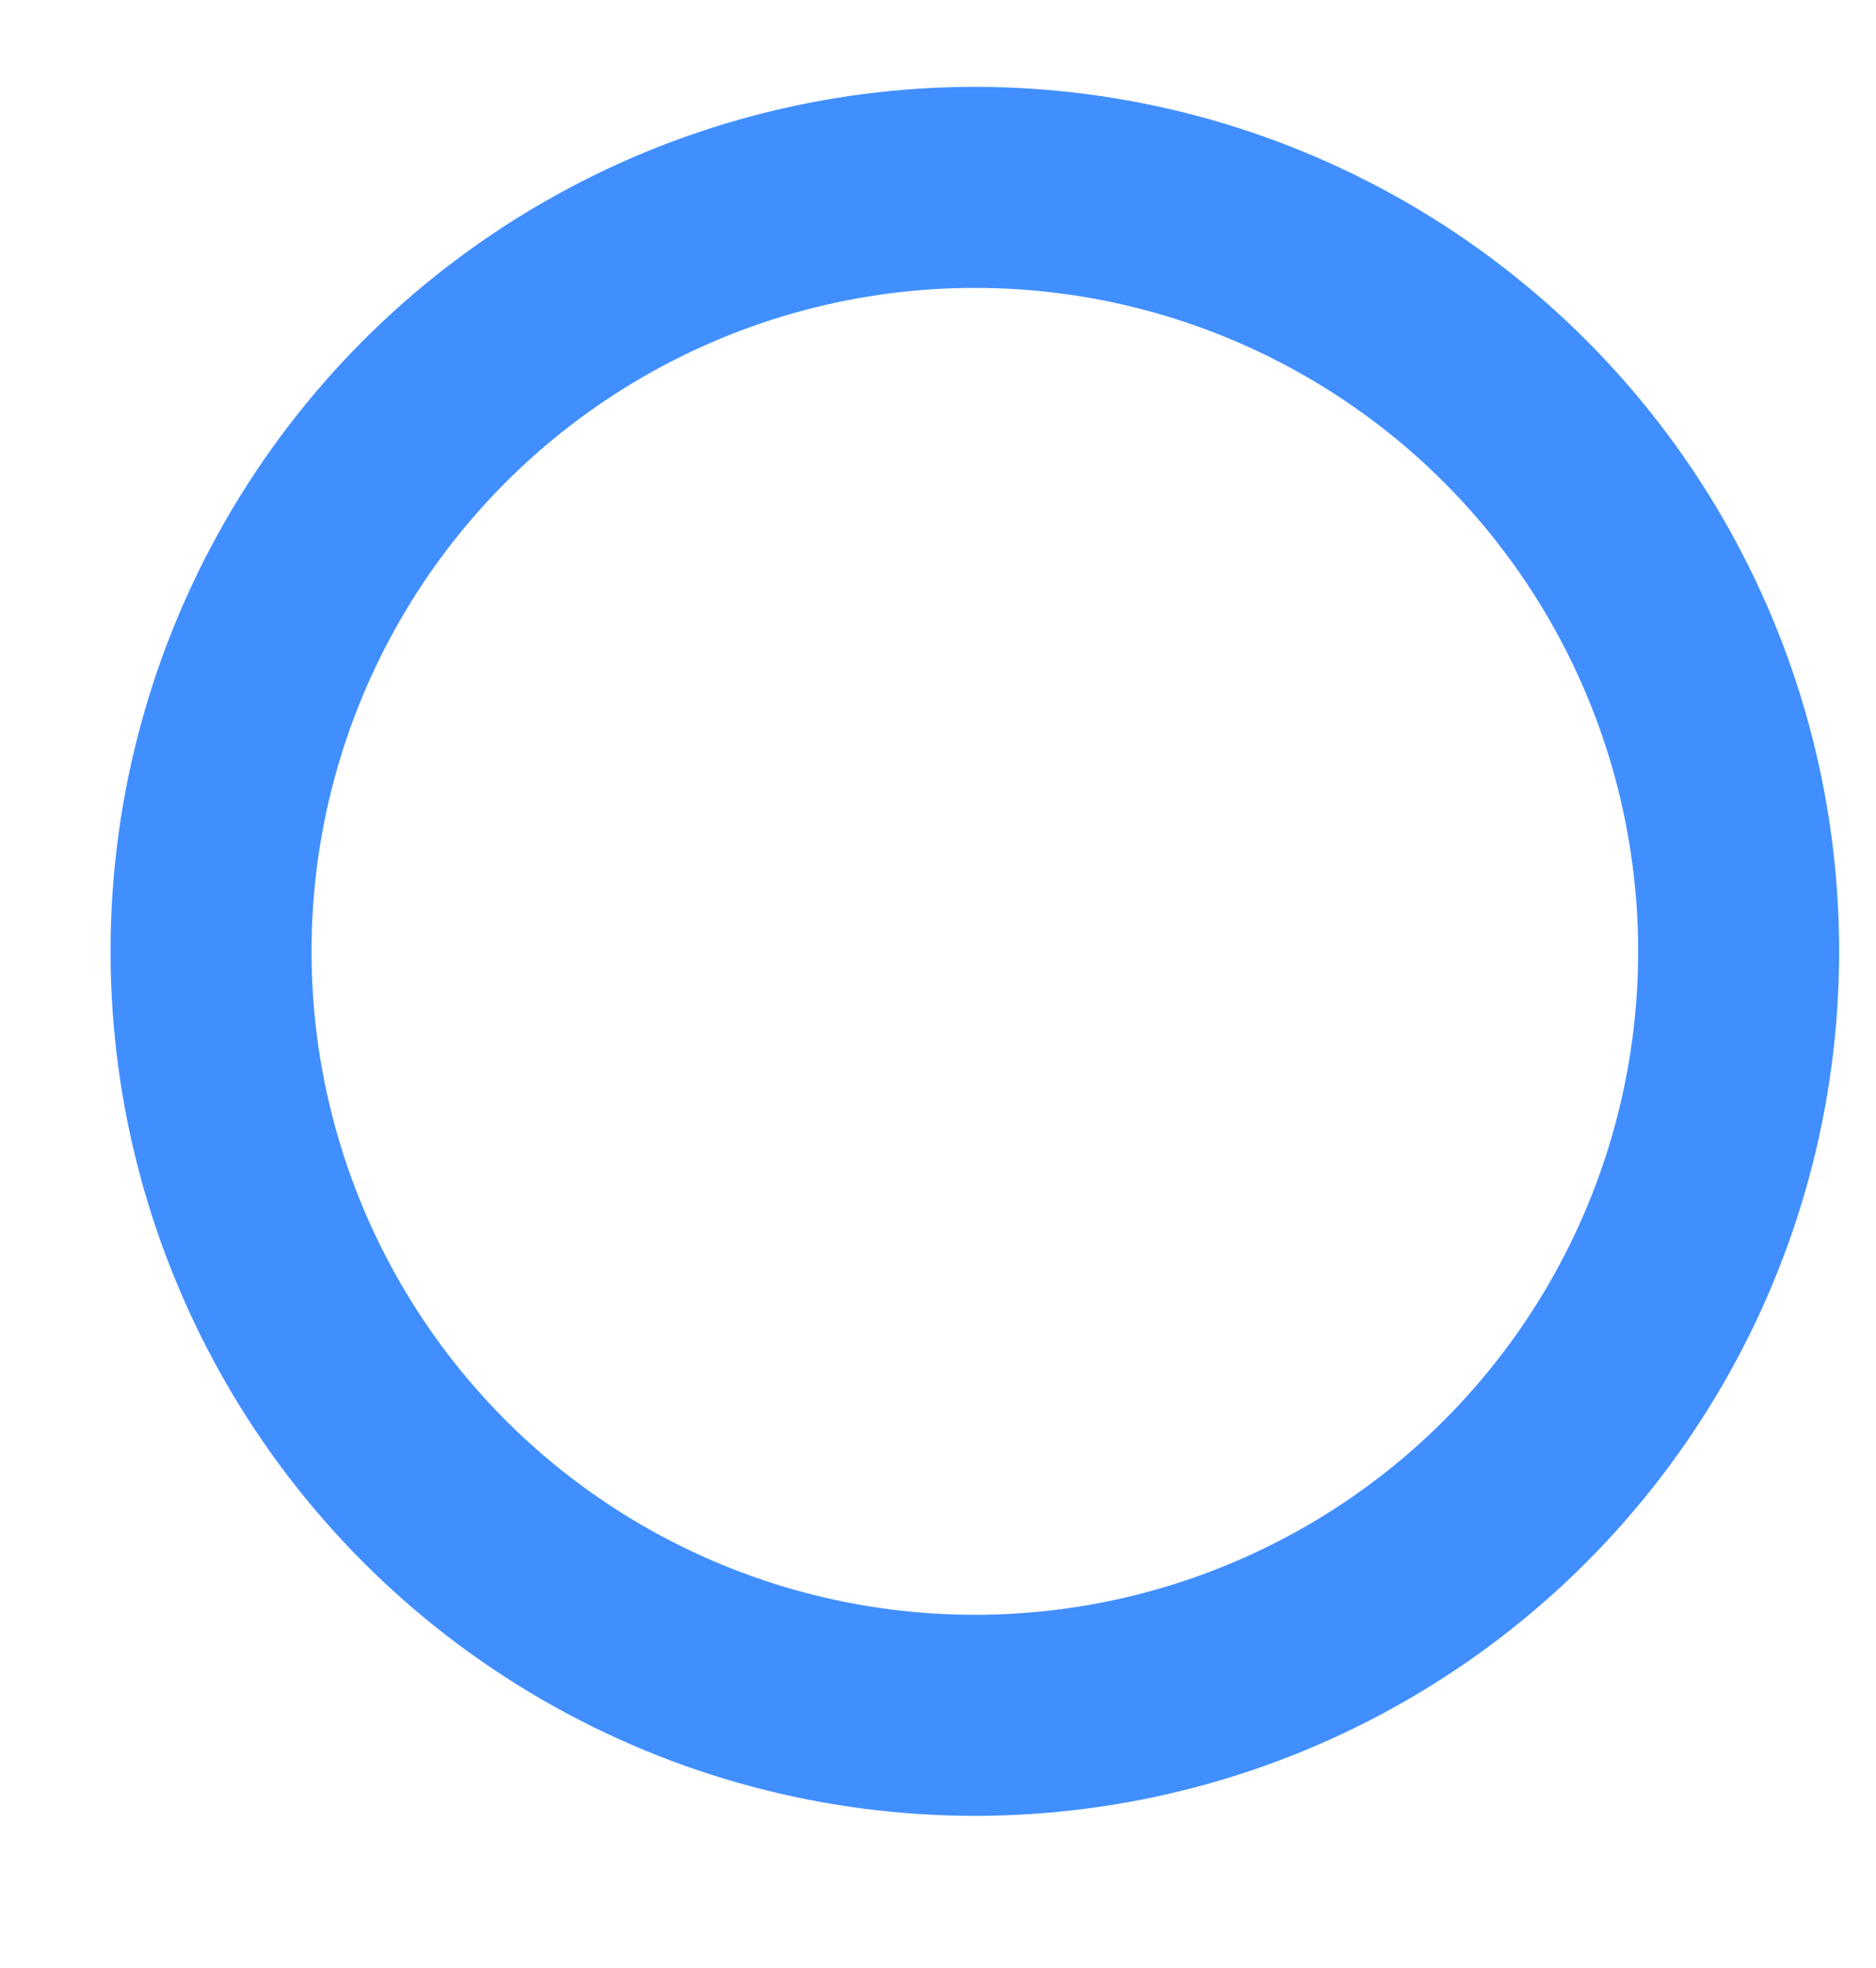<svg xmlns="http://www.w3.org/2000/svg" viewBox="0 0 280 293.7"><defs><style>.cls-1{fill:none;stroke:#418fff;stroke-miterlimit:10;stroke-width:30px;}</style></defs><title>bottom_big</title><g id="图层_4" data-name="图层 4"><circle class="cls-1" cx="145.5" cy="141.96" r="114"/></g></svg>